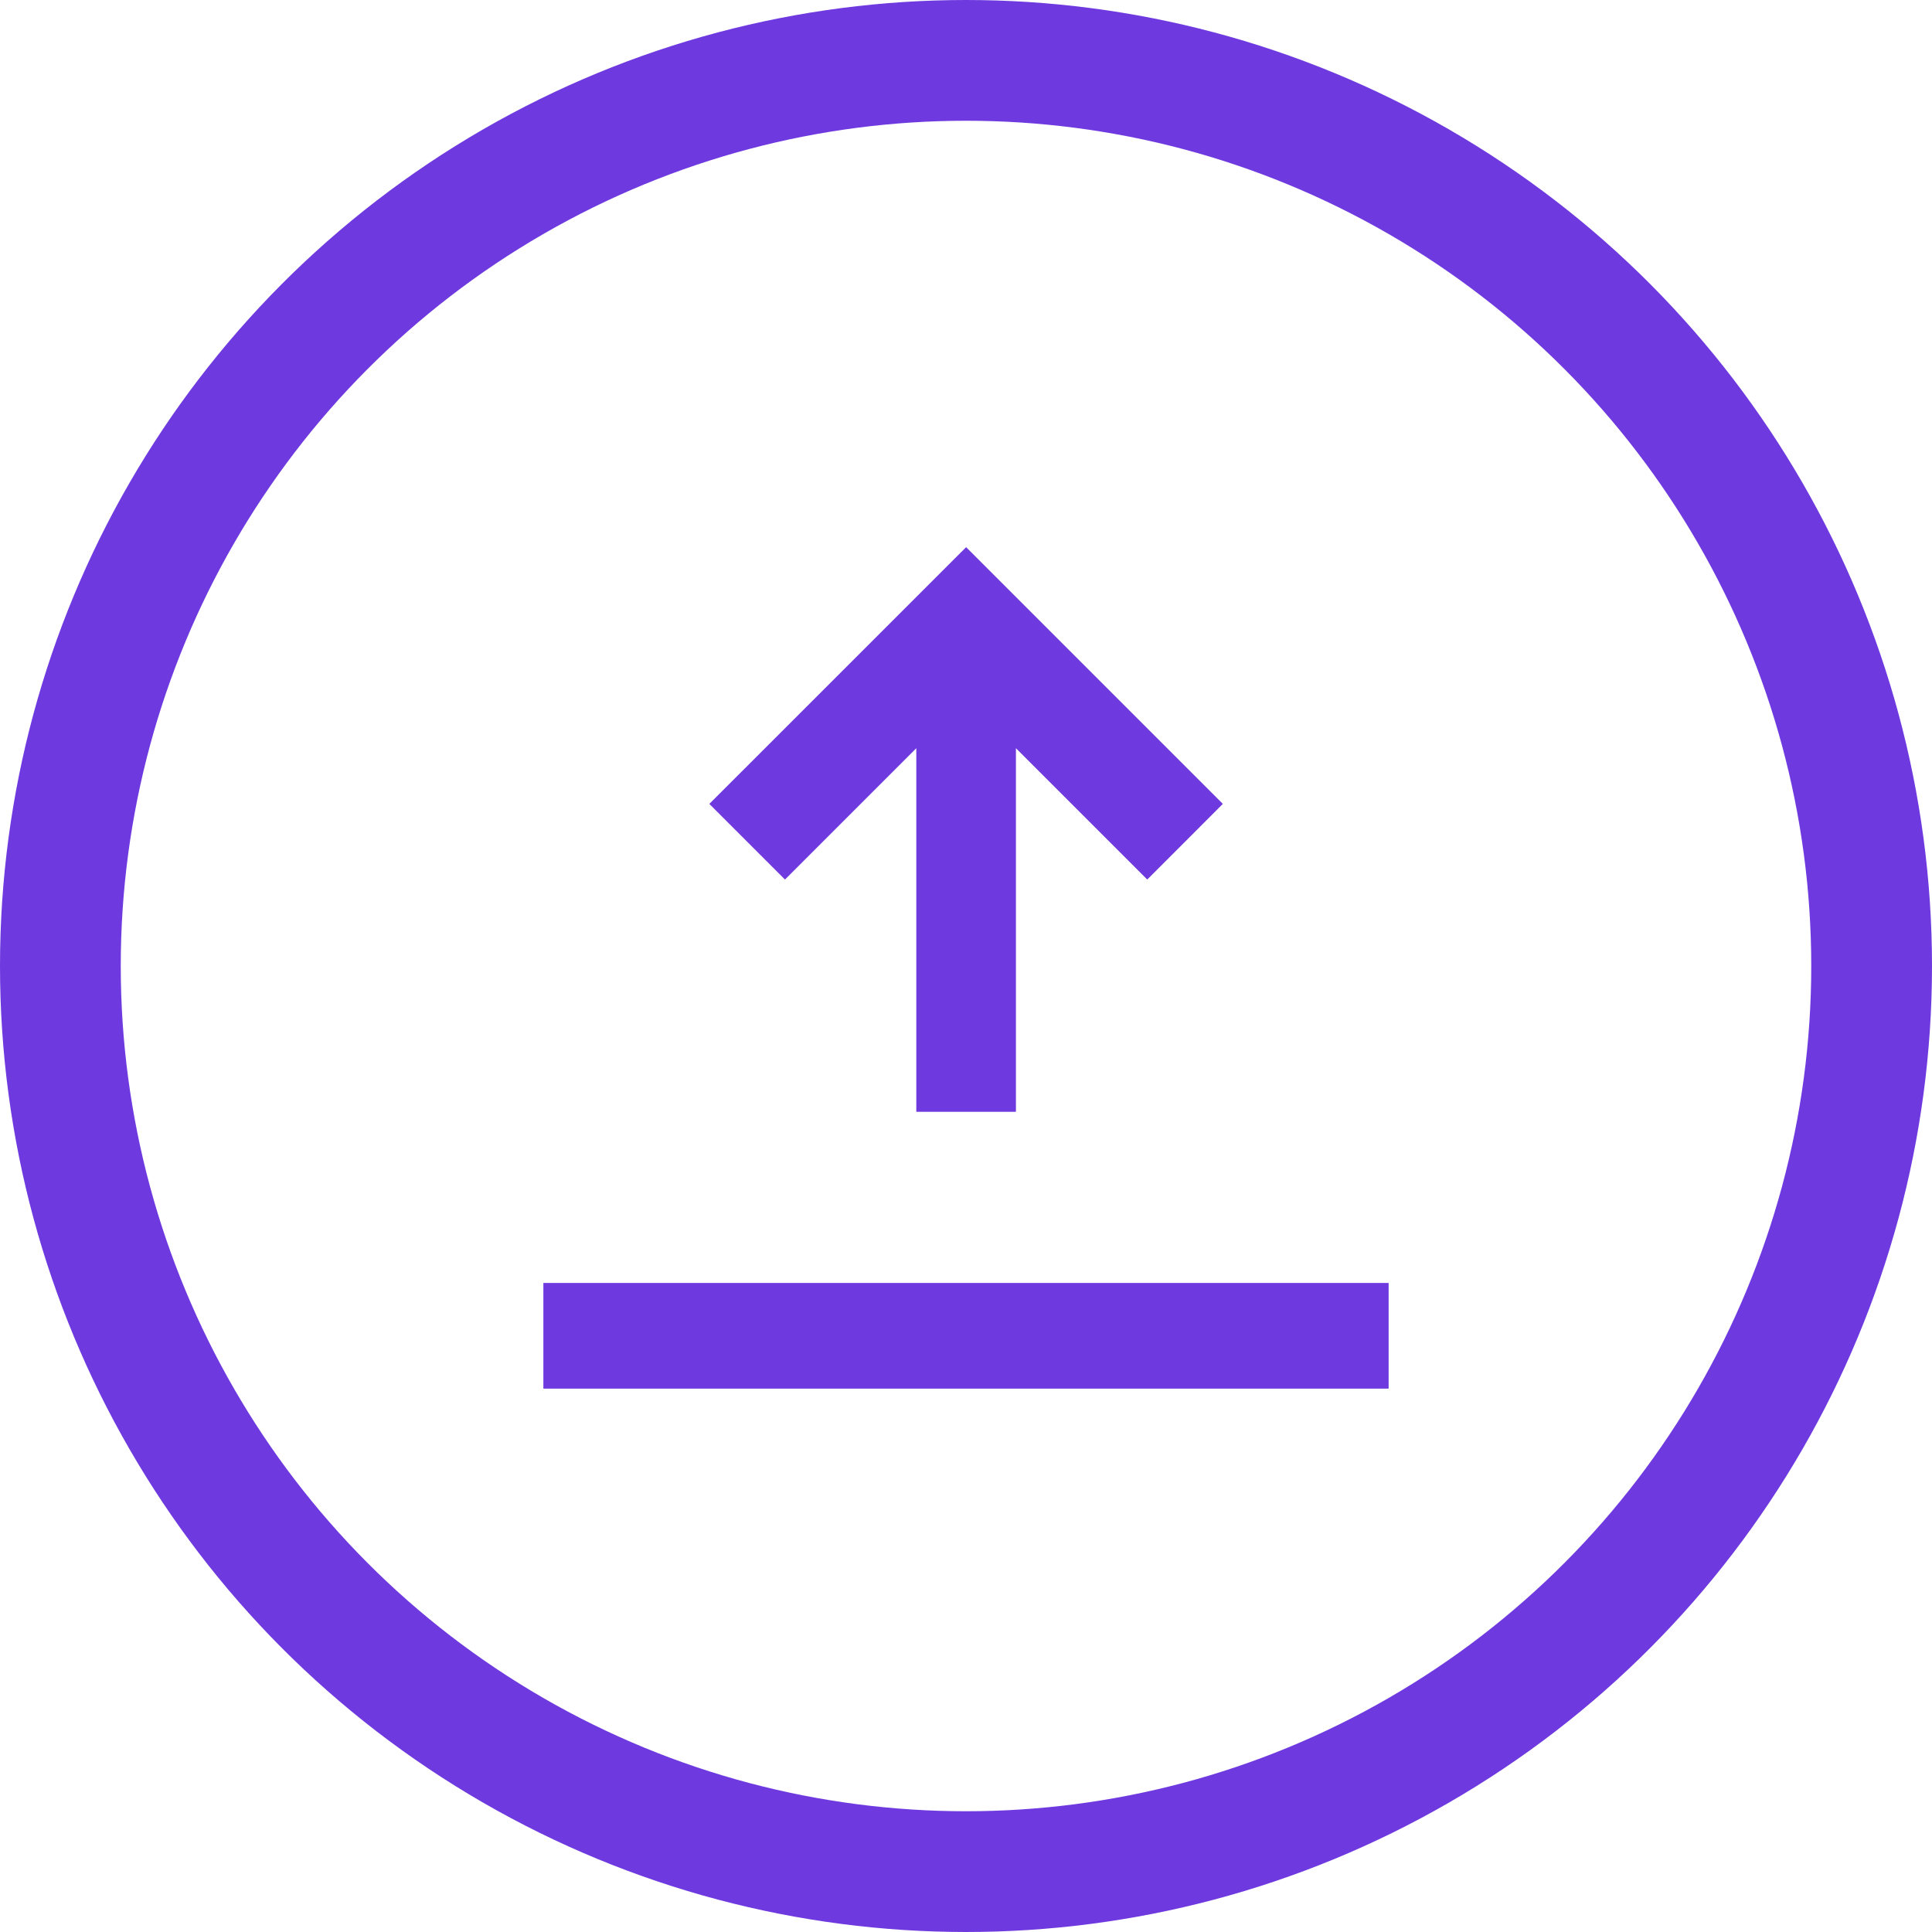 <svg width="32" height="32" fill="none" xmlns="http://www.w3.org/2000/svg"><circle cx="16" cy="16" r="15" stroke="#6E39DF" stroke-width="2"/><path fill-rule="evenodd" clip-rule="evenodd" d="M15.177 18.415v-6.022l-2.175 2.175-1.253-1.253 4.253-4.252 4.252 4.252-1.252 1.253-2.175-2.175v6.022h-1.65z" fill="#6E39DF"/><path d="M9 21.25h14V23H9v-1.75z" fill="#6E39DF"/></svg>